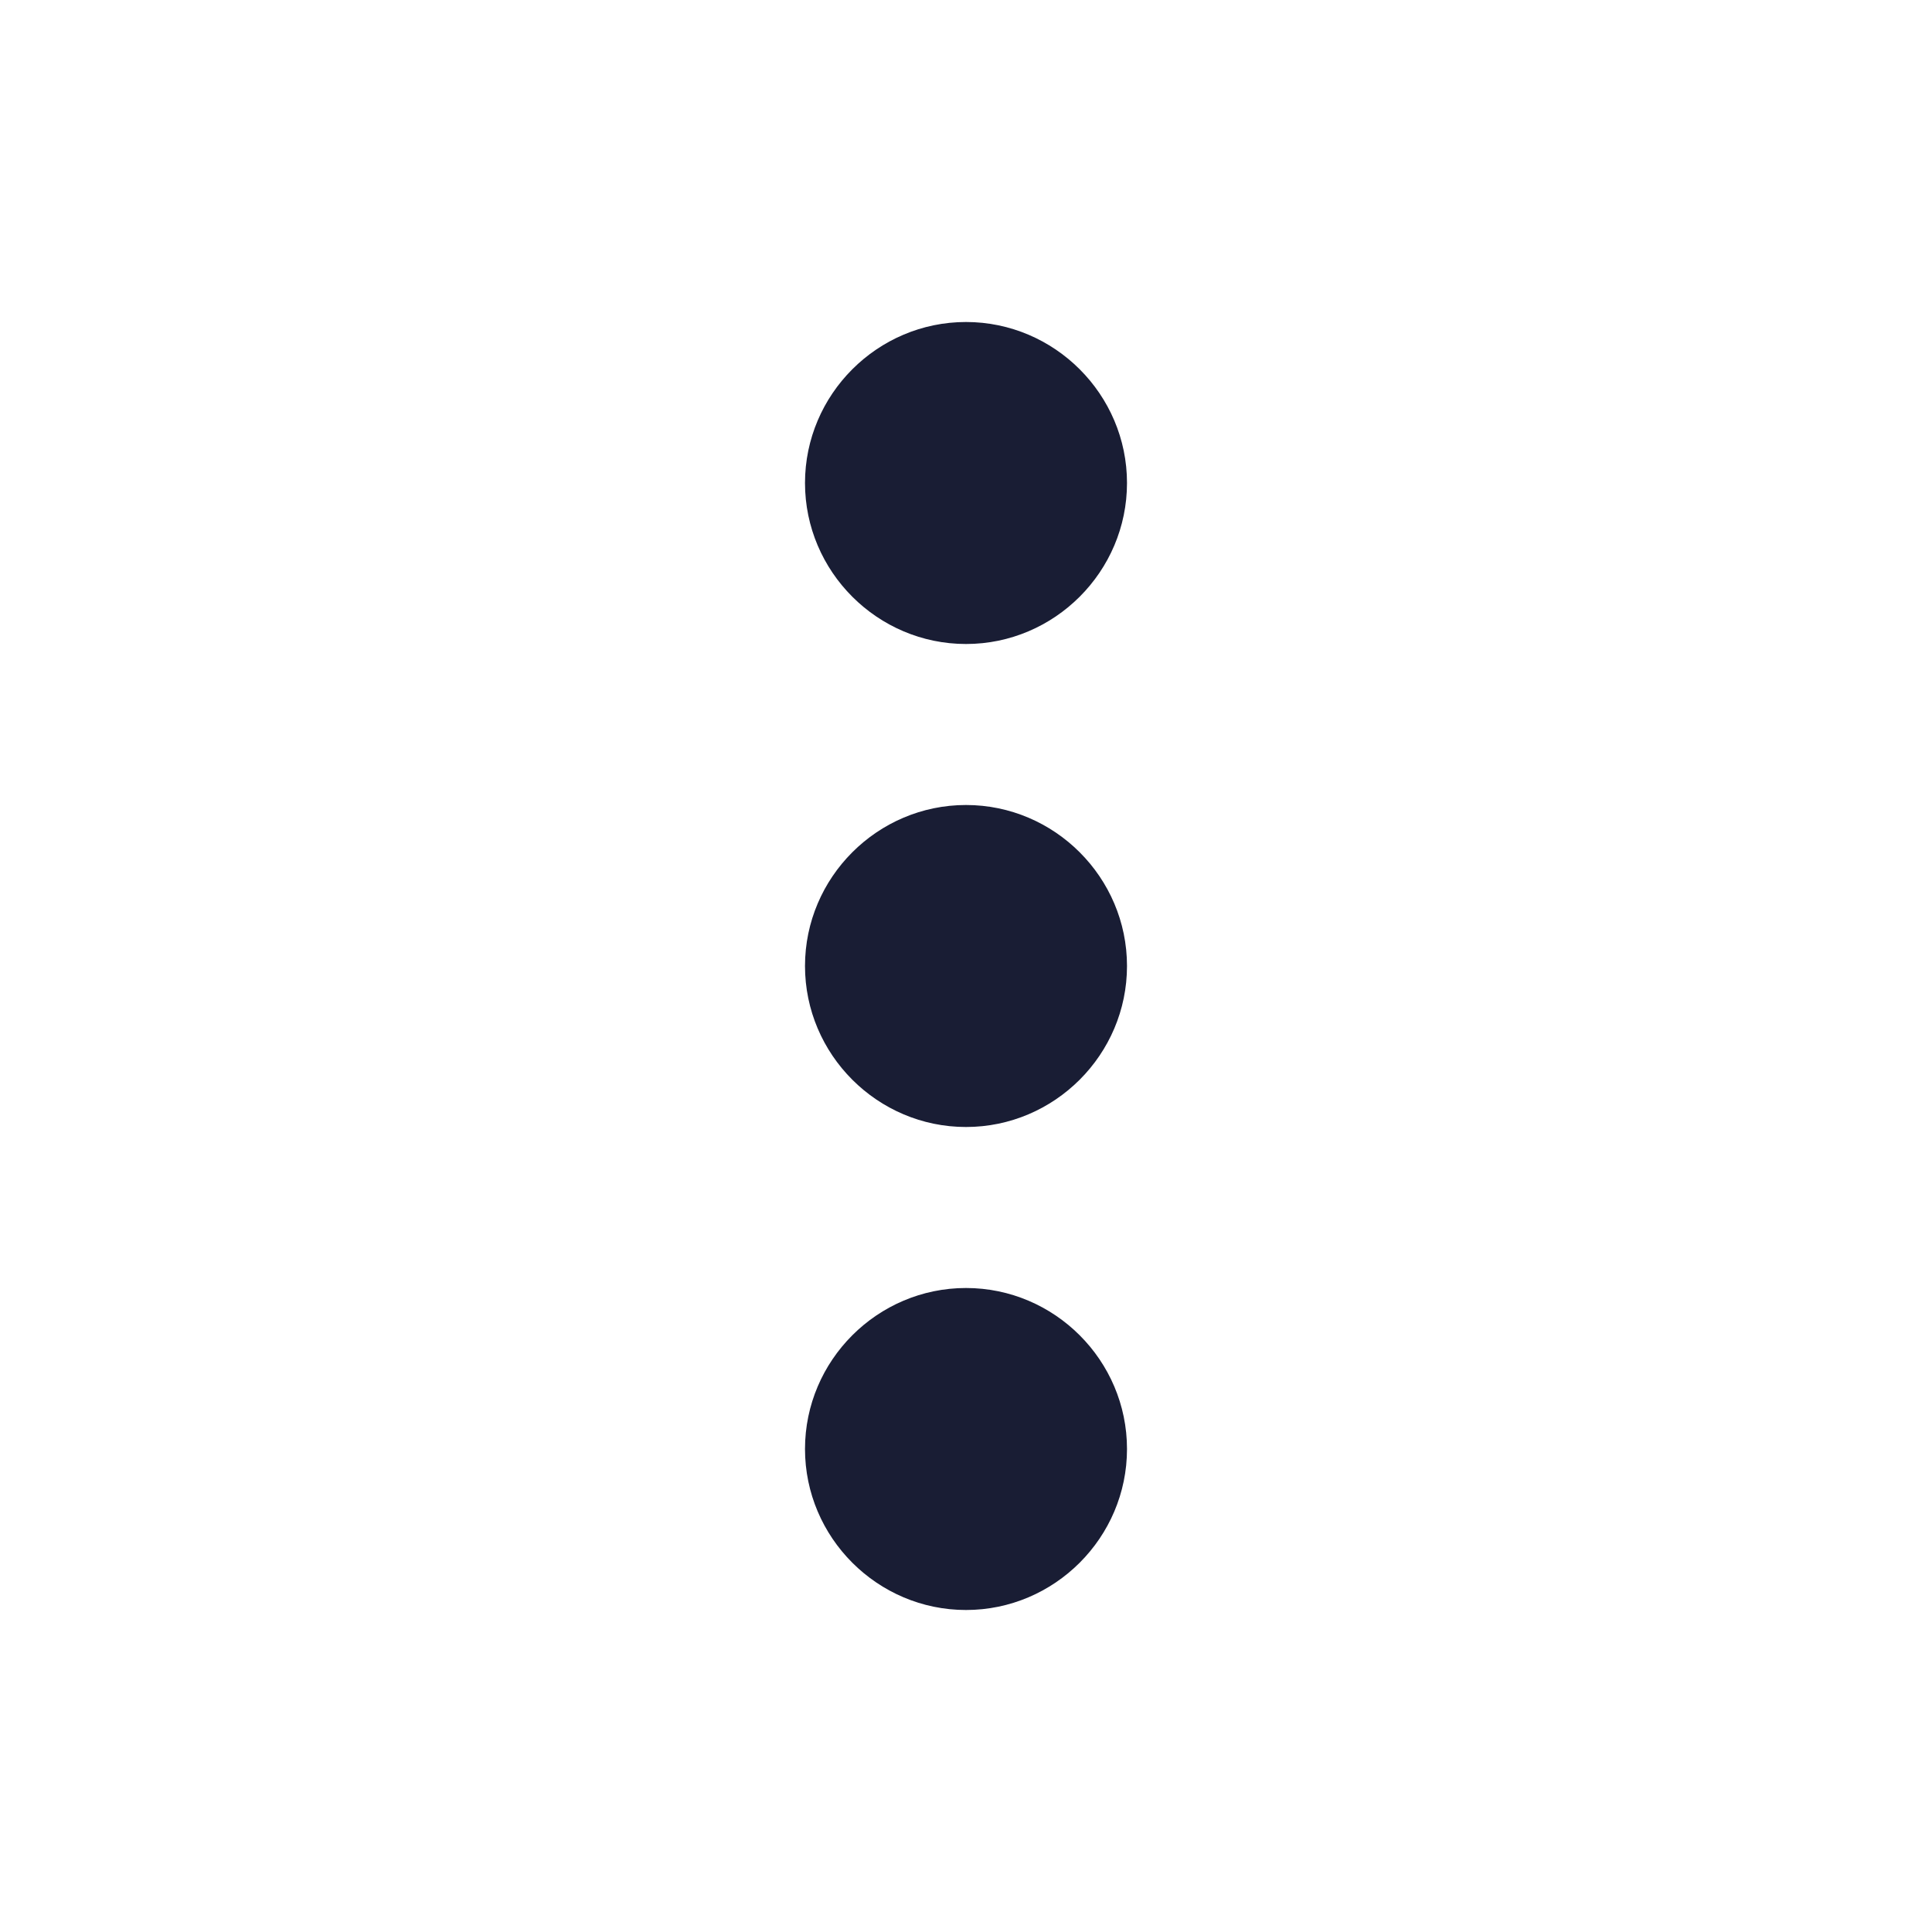 <svg
    style="fill: #191d34"
    xmlns="http://www.w3.org/2000/svg"
    height="24"
    viewBox="0 0 24 24"
    width="24"
>
    <path d="M0 0h24v24H0V0z" fill="none" />
    <path
        d="M12 8c1.1 0 2-.9 2-2s-.9-2-2-2-2 .9-2 2 .9 2 2 2zm0 2c-1.1 0-2 .9-2 2s.9 2 2 2 2-.9 2-2-.9-2-2-2zm0 6c-1.1 0-2 .9-2 2s.9 2 2 2 2-.9 2-2-.9-2-2-2z"
    />
</svg>